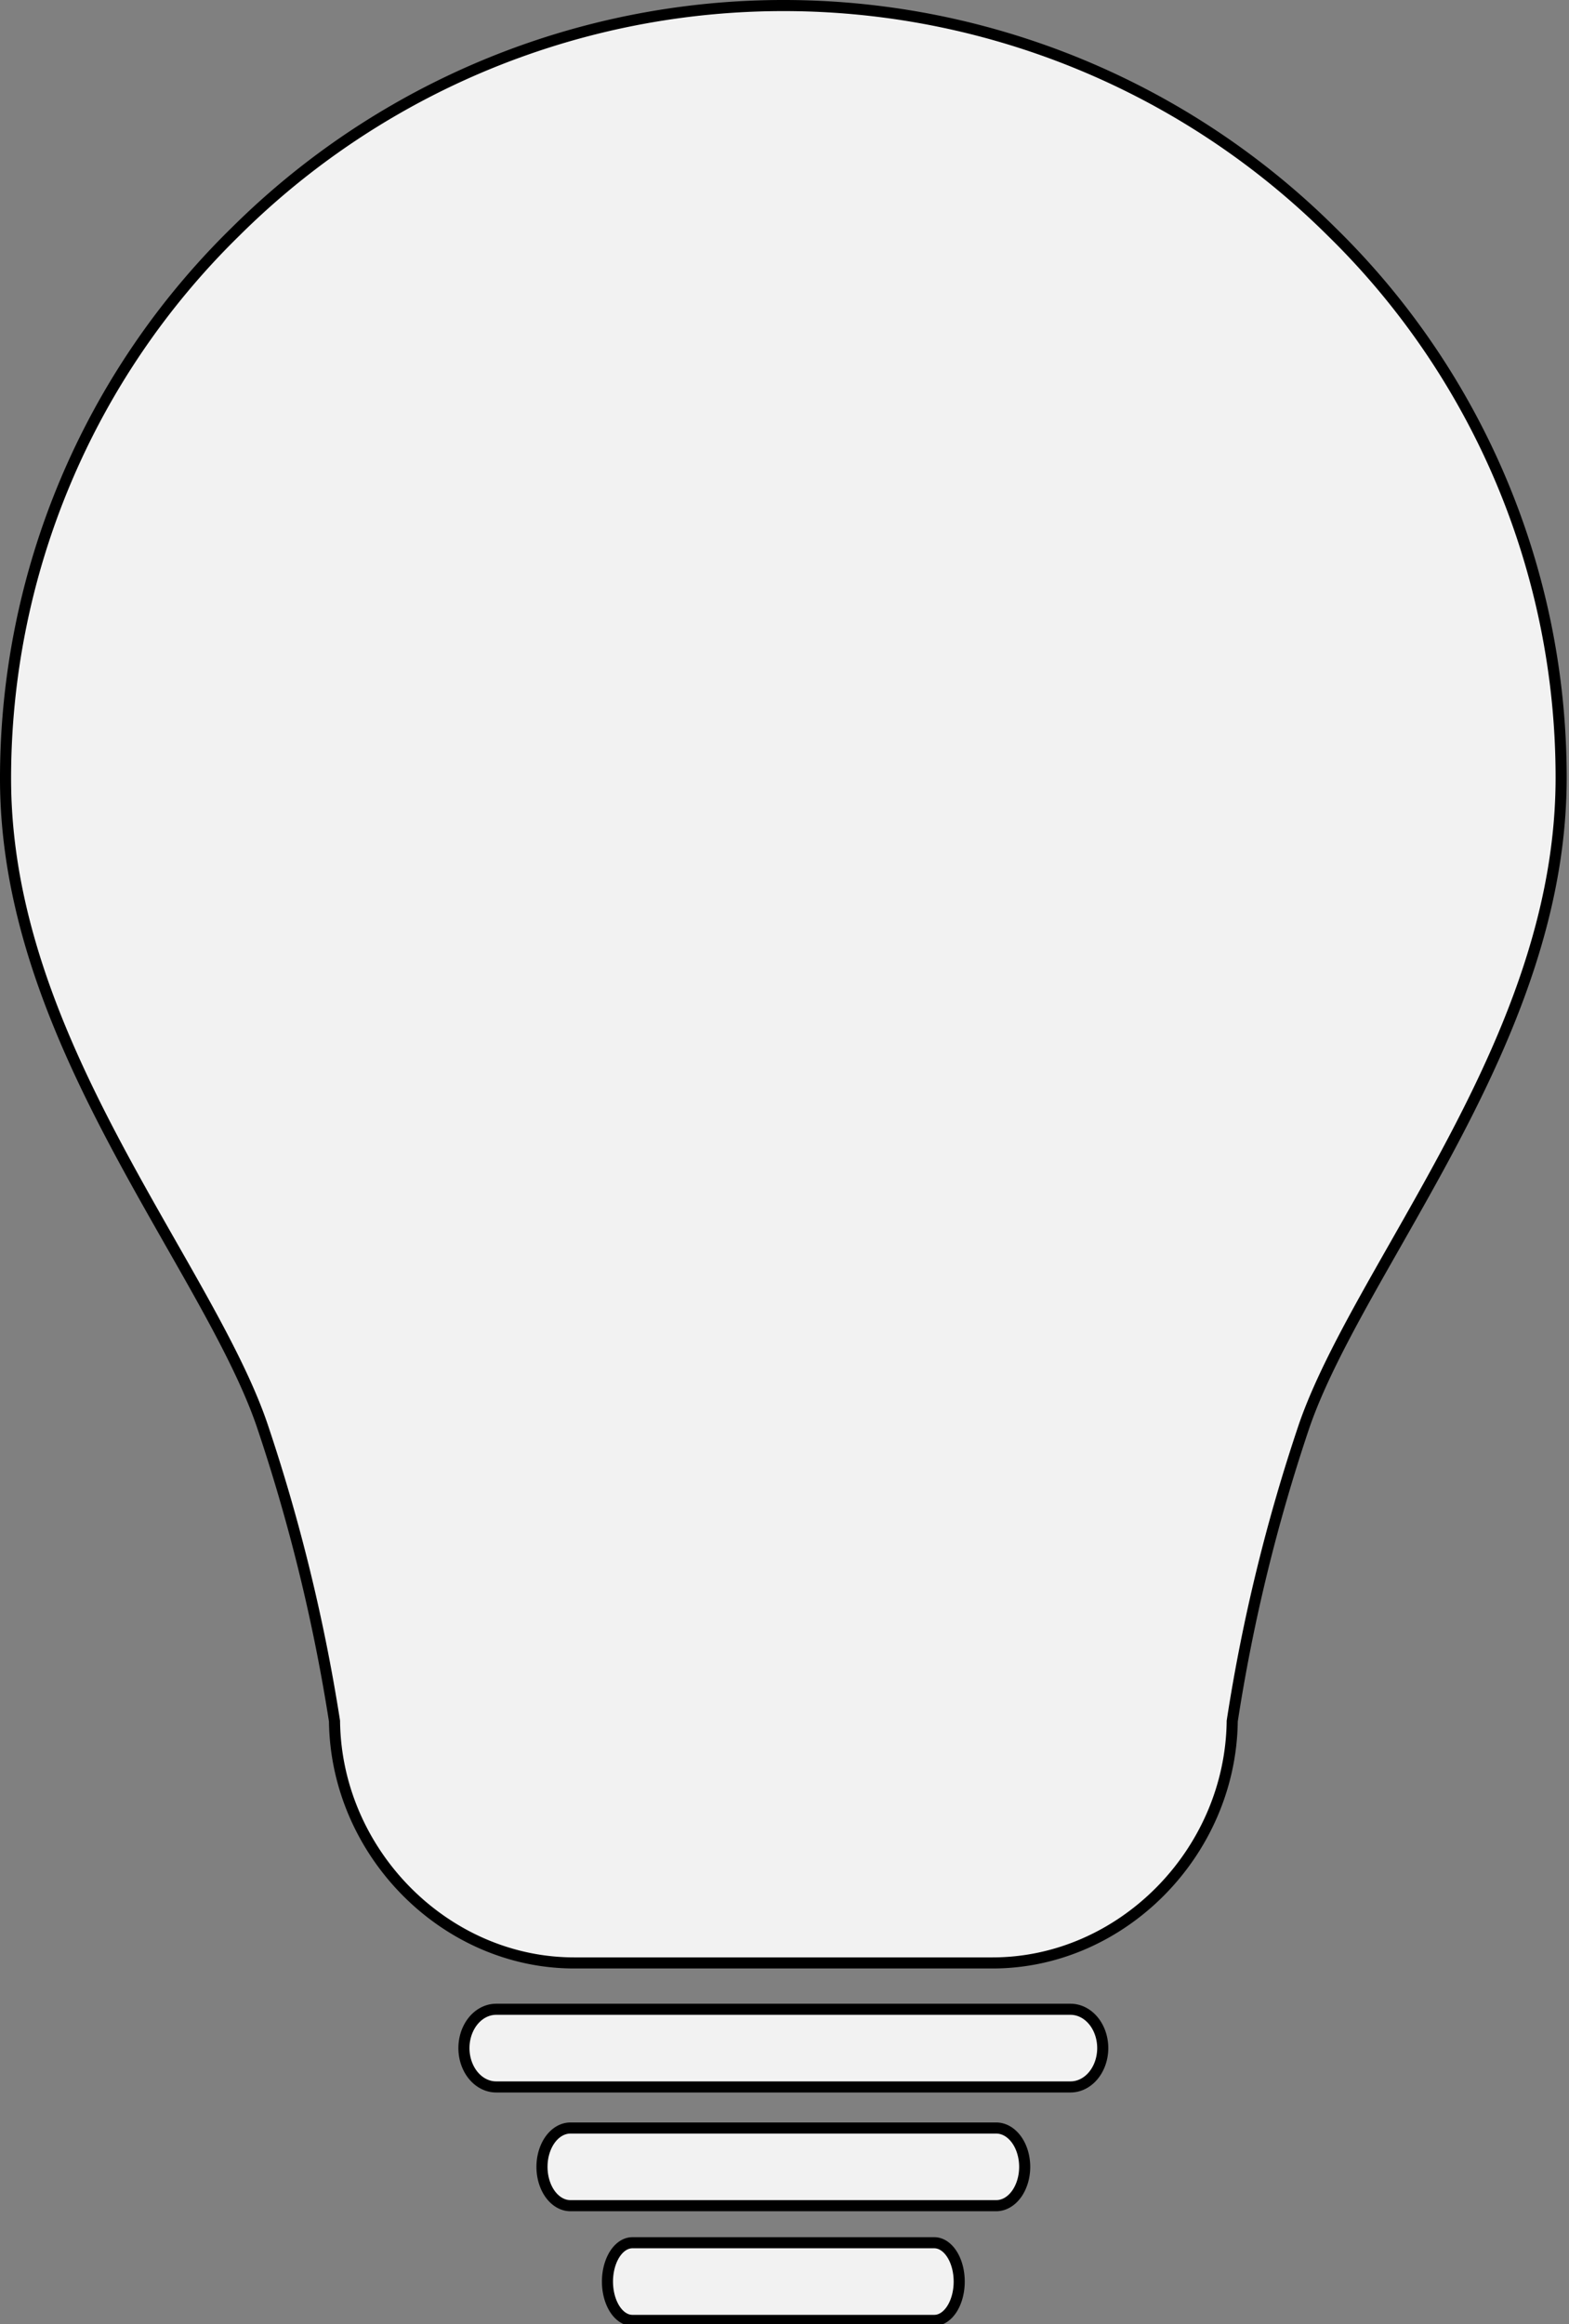 <svg xmlns="http://www.w3.org/2000/svg" viewBox="0 0 283 419" id="bulb" fill="#f2f2f2" fill-opacity="1" stroke="#000000" stroke-width="2" stroke-opacity="1">
<rect x="0" y="0" width="283" height="419" fill="#808080" stroke="none"/>
<title>Bulb</title>
<path d="M47.315,257.038 A323.675,323.675 0 0 1 60.335,310.269 C60.612,334.025 80.296,353.863 103.565,353.863 L179.027,353.863 C202.293,353.863 221.975,334.029 222.255,310.274 A317.516,317.516 0 0 1 235.255,256.993 C238.591,247.365 244.921,236.27 251.621,224.493 C265.664,199.802 281.581,171.834 281.581,140.222 A137.57,137.57 0 0 0 240.149,41.737 A140.224,140.224 0 0 0 42.428,41.82 A137.811,137.811 0 0 0 1,140.387 C1,171.848 16.881,199.725 30.893,224.32 C37.663,236.191 44.054,247.409 47.315,257.038 z"/>
<path d="M198.901,369.217 A5.813,7 0 0 0 193.088,362.217 L89.493,362.217 A5.813,7 0 1 0 89.493,376.217 L193.088,376.217 A5.813,7 0 0 0 198.901,369.217 z"/>
<path d="M184.822,390.624 A5.132,7 0 0 0 179.691,383.624 L102.89,383.624 A5.132,7 0 1 0 102.89,397.624 L179.691,397.624 A5.132,7 0 0 0 184.822,390.624 z"/>
<path d="M173.012,411.305 A4.497,7 0 0 0 168.515,404.305 L114.066,404.305 A4.497,7 0 1 0 114.066,418.305 L168.515,418.305 A4.497,7 0 0 0 173.012,411.305 z"/>
</svg>
